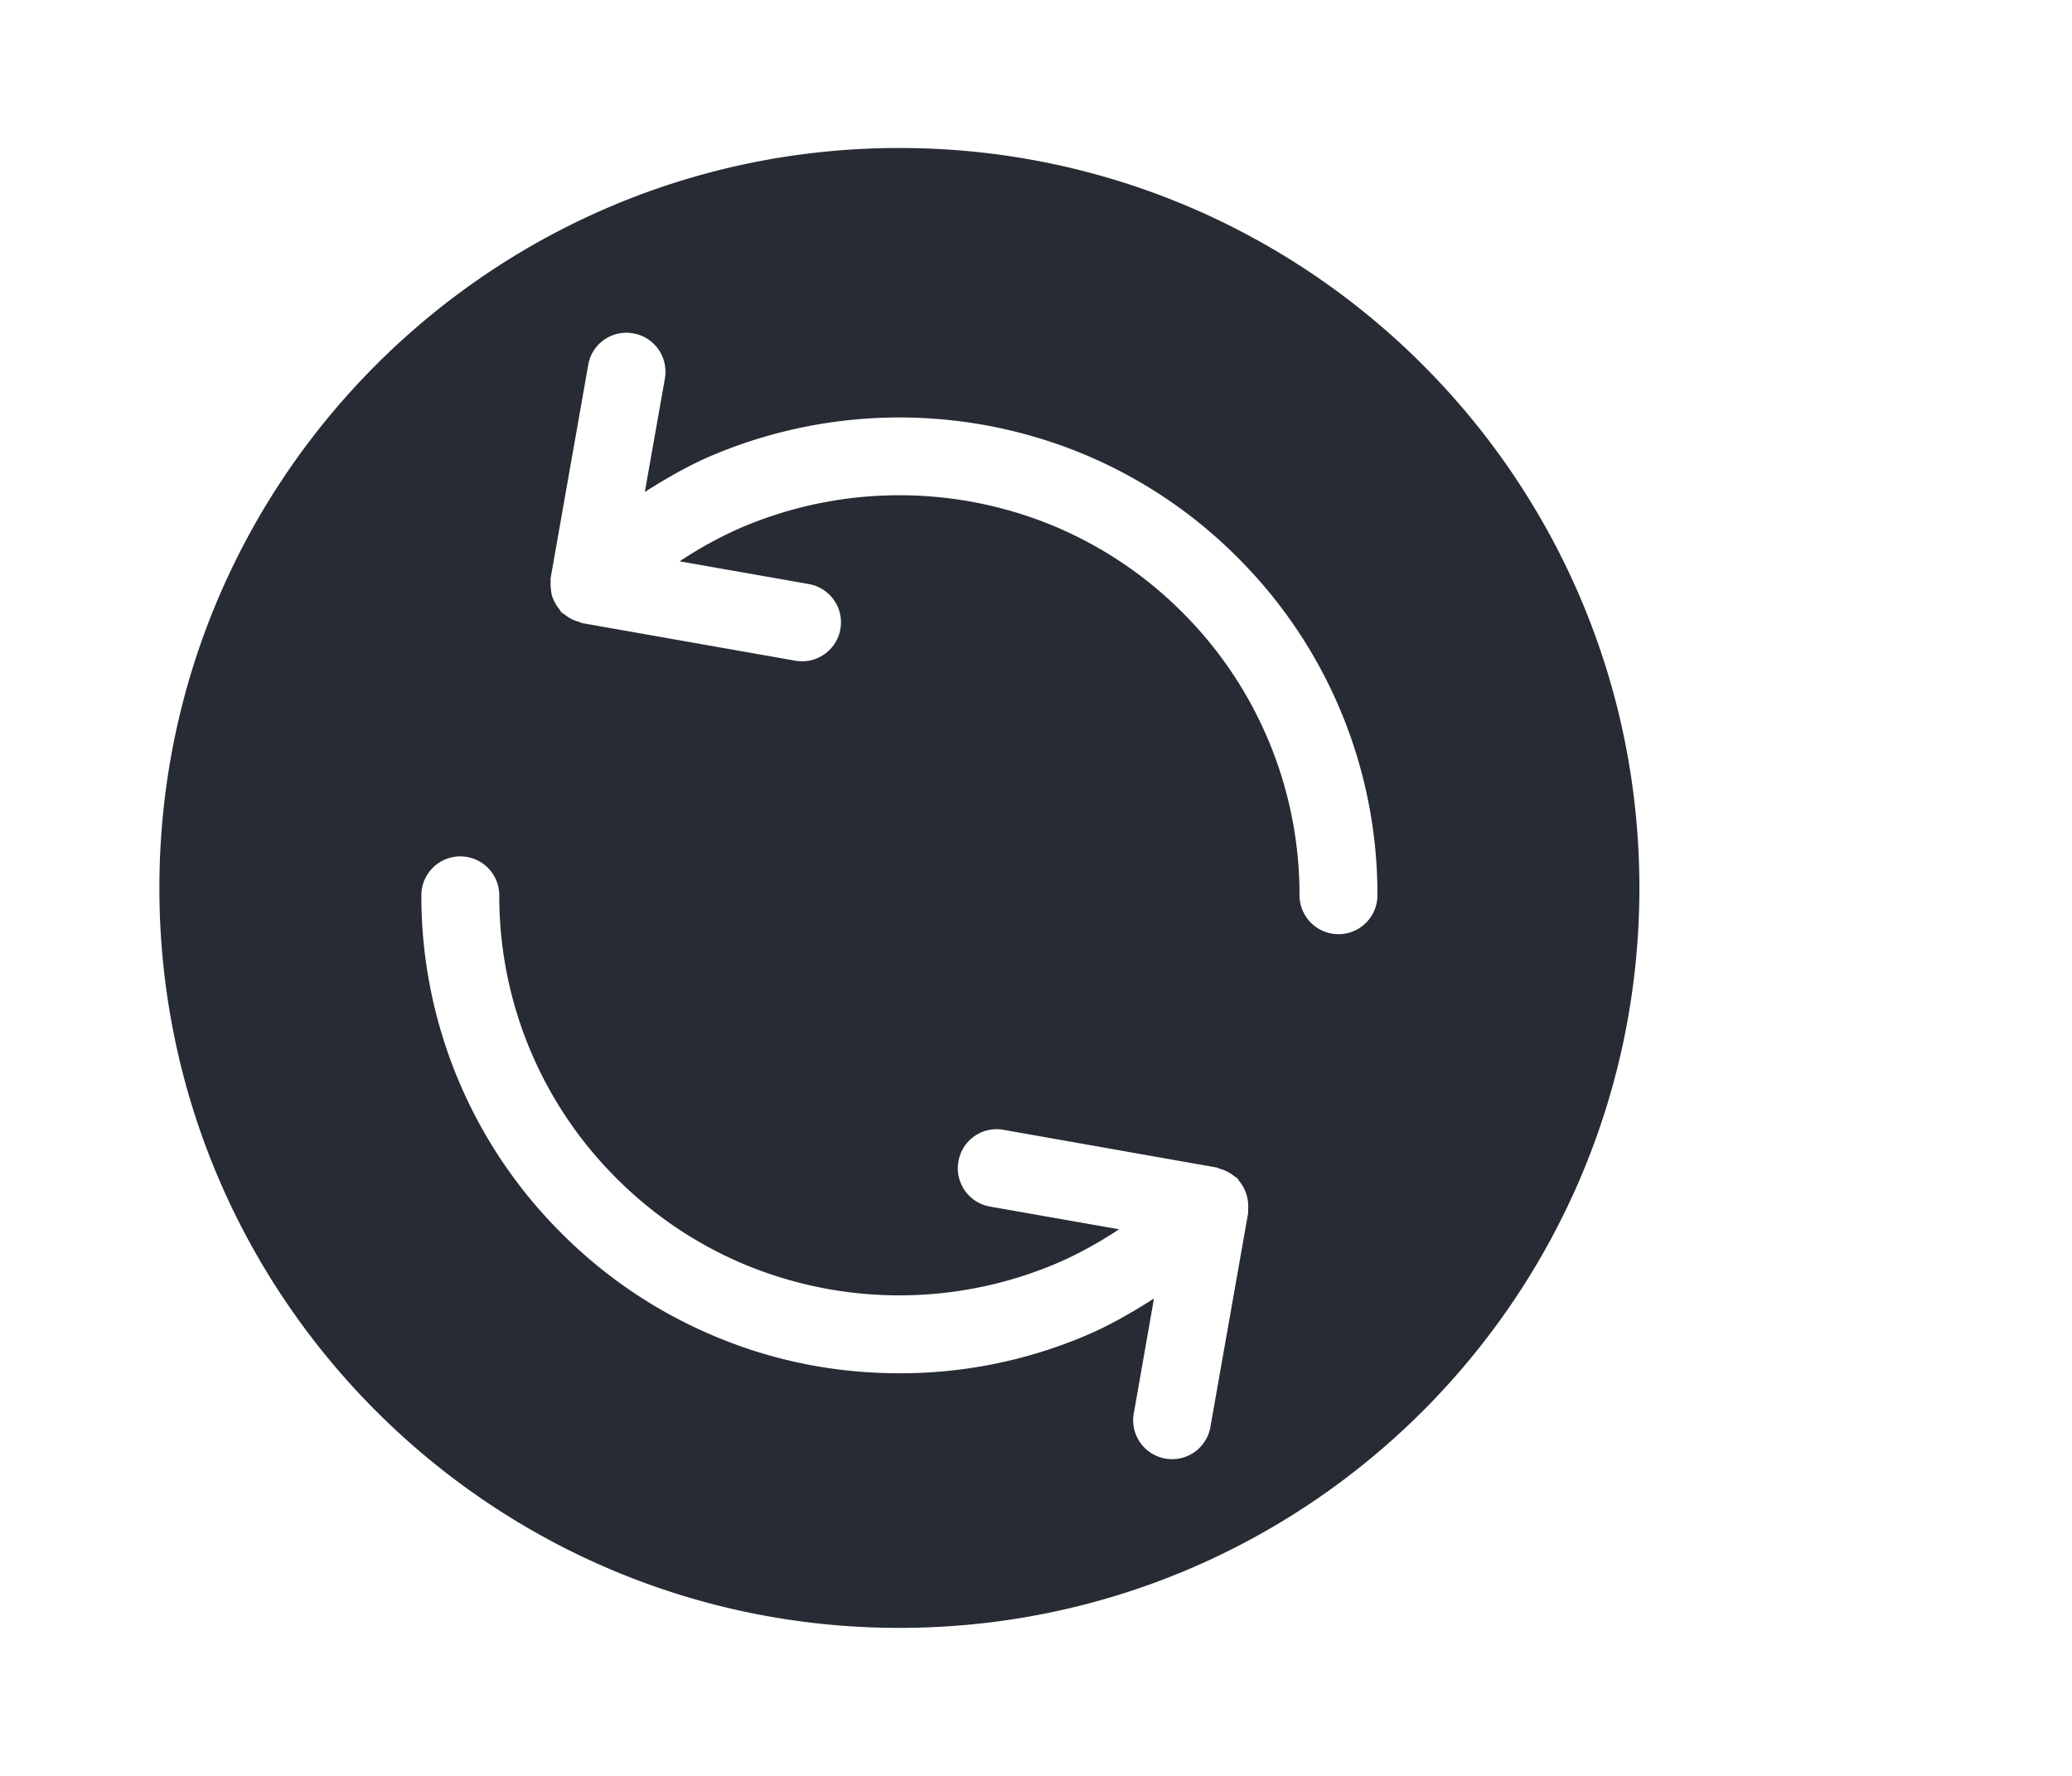 <svg xmlns="http://www.w3.org/2000/svg" xmlns:xlink="http://www.w3.org/1999/xlink" width="28" height="24" viewBox="0 0 28 24"><defs><path id="a" d="M15.934 10.625a.527.527 0 0 1-.527-.526 5.387 5.387 0 0 0-1.583-3.823 5.395 5.395 0 0 0-1.72-1.16 5.443 5.443 0 0 0-4.208 0 5.317 5.317 0 0 0-.865.47l1.745.307a.526.526 0 0 1-.183 1.036l-2.88-.508c-.017-.003-.03-.014-.049-.019a.505.505 0 0 1-.187-.097c-.014-.011-.032-.017-.044-.03-.01-.01-.015-.024-.025-.037a.601.601 0 0 1-.1-.178.496.496 0 0 1-.017-.096.534.534 0 0 1-.004-.108c.002-.015-.003-.03 0-.044l.508-2.88a.521.521 0 0 1 .61-.426c.286.05.476.323.426.61L6.56 4.648c.297-.187.6-.364.926-.5a6.499 6.499 0 0 1 5.029 0 6.418 6.418 0 0 1 2.053 1.384 6.424 6.424 0 0 1 1.892 4.567c0 .29-.236.526-.526.526m-1.22 3.761l-.508 2.88a.526.526 0 1 1-1.035-.184l.269-1.533c-.296.188-.6.365-.925.502a6.406 6.406 0 0 1-2.515.508c-.872 0-1.718-.17-2.514-.508a6.422 6.422 0 0 1-2.053-1.385A6.429 6.429 0 0 1 3.54 10.1a.526.526 0 1 1 1.053 0 5.38 5.38 0 0 0 1.583 3.823 5.38 5.38 0 0 0 1.719 1.16 5.443 5.443 0 0 0 4.208 0c.304-.13.592-.288.865-.47l-1.744-.307a.525.525 0 0 1-.426-.61.523.523 0 0 1 .61-.427l2.878.509c.018.003.032.014.049.019a.505.505 0 0 1 .188.097c.014.011.03.016.044.03.01.01.015.024.025.037a.531.531 0 0 1 .12.382c-.001.015.004.03 0 .044M10 0C4.478 0 0 4.478 0 10c0 5.523 4.478 10 10 10 5.523 0 10-4.477 10-10 0-5.522-4.477-10-10-10"/></defs><g fill="none" fill-rule="evenodd"><path d="M.154 0h24v24h-24z"/><use fill="#272B33" transform="translate(2.154 2)" xlink:href="#a"/></g></svg>